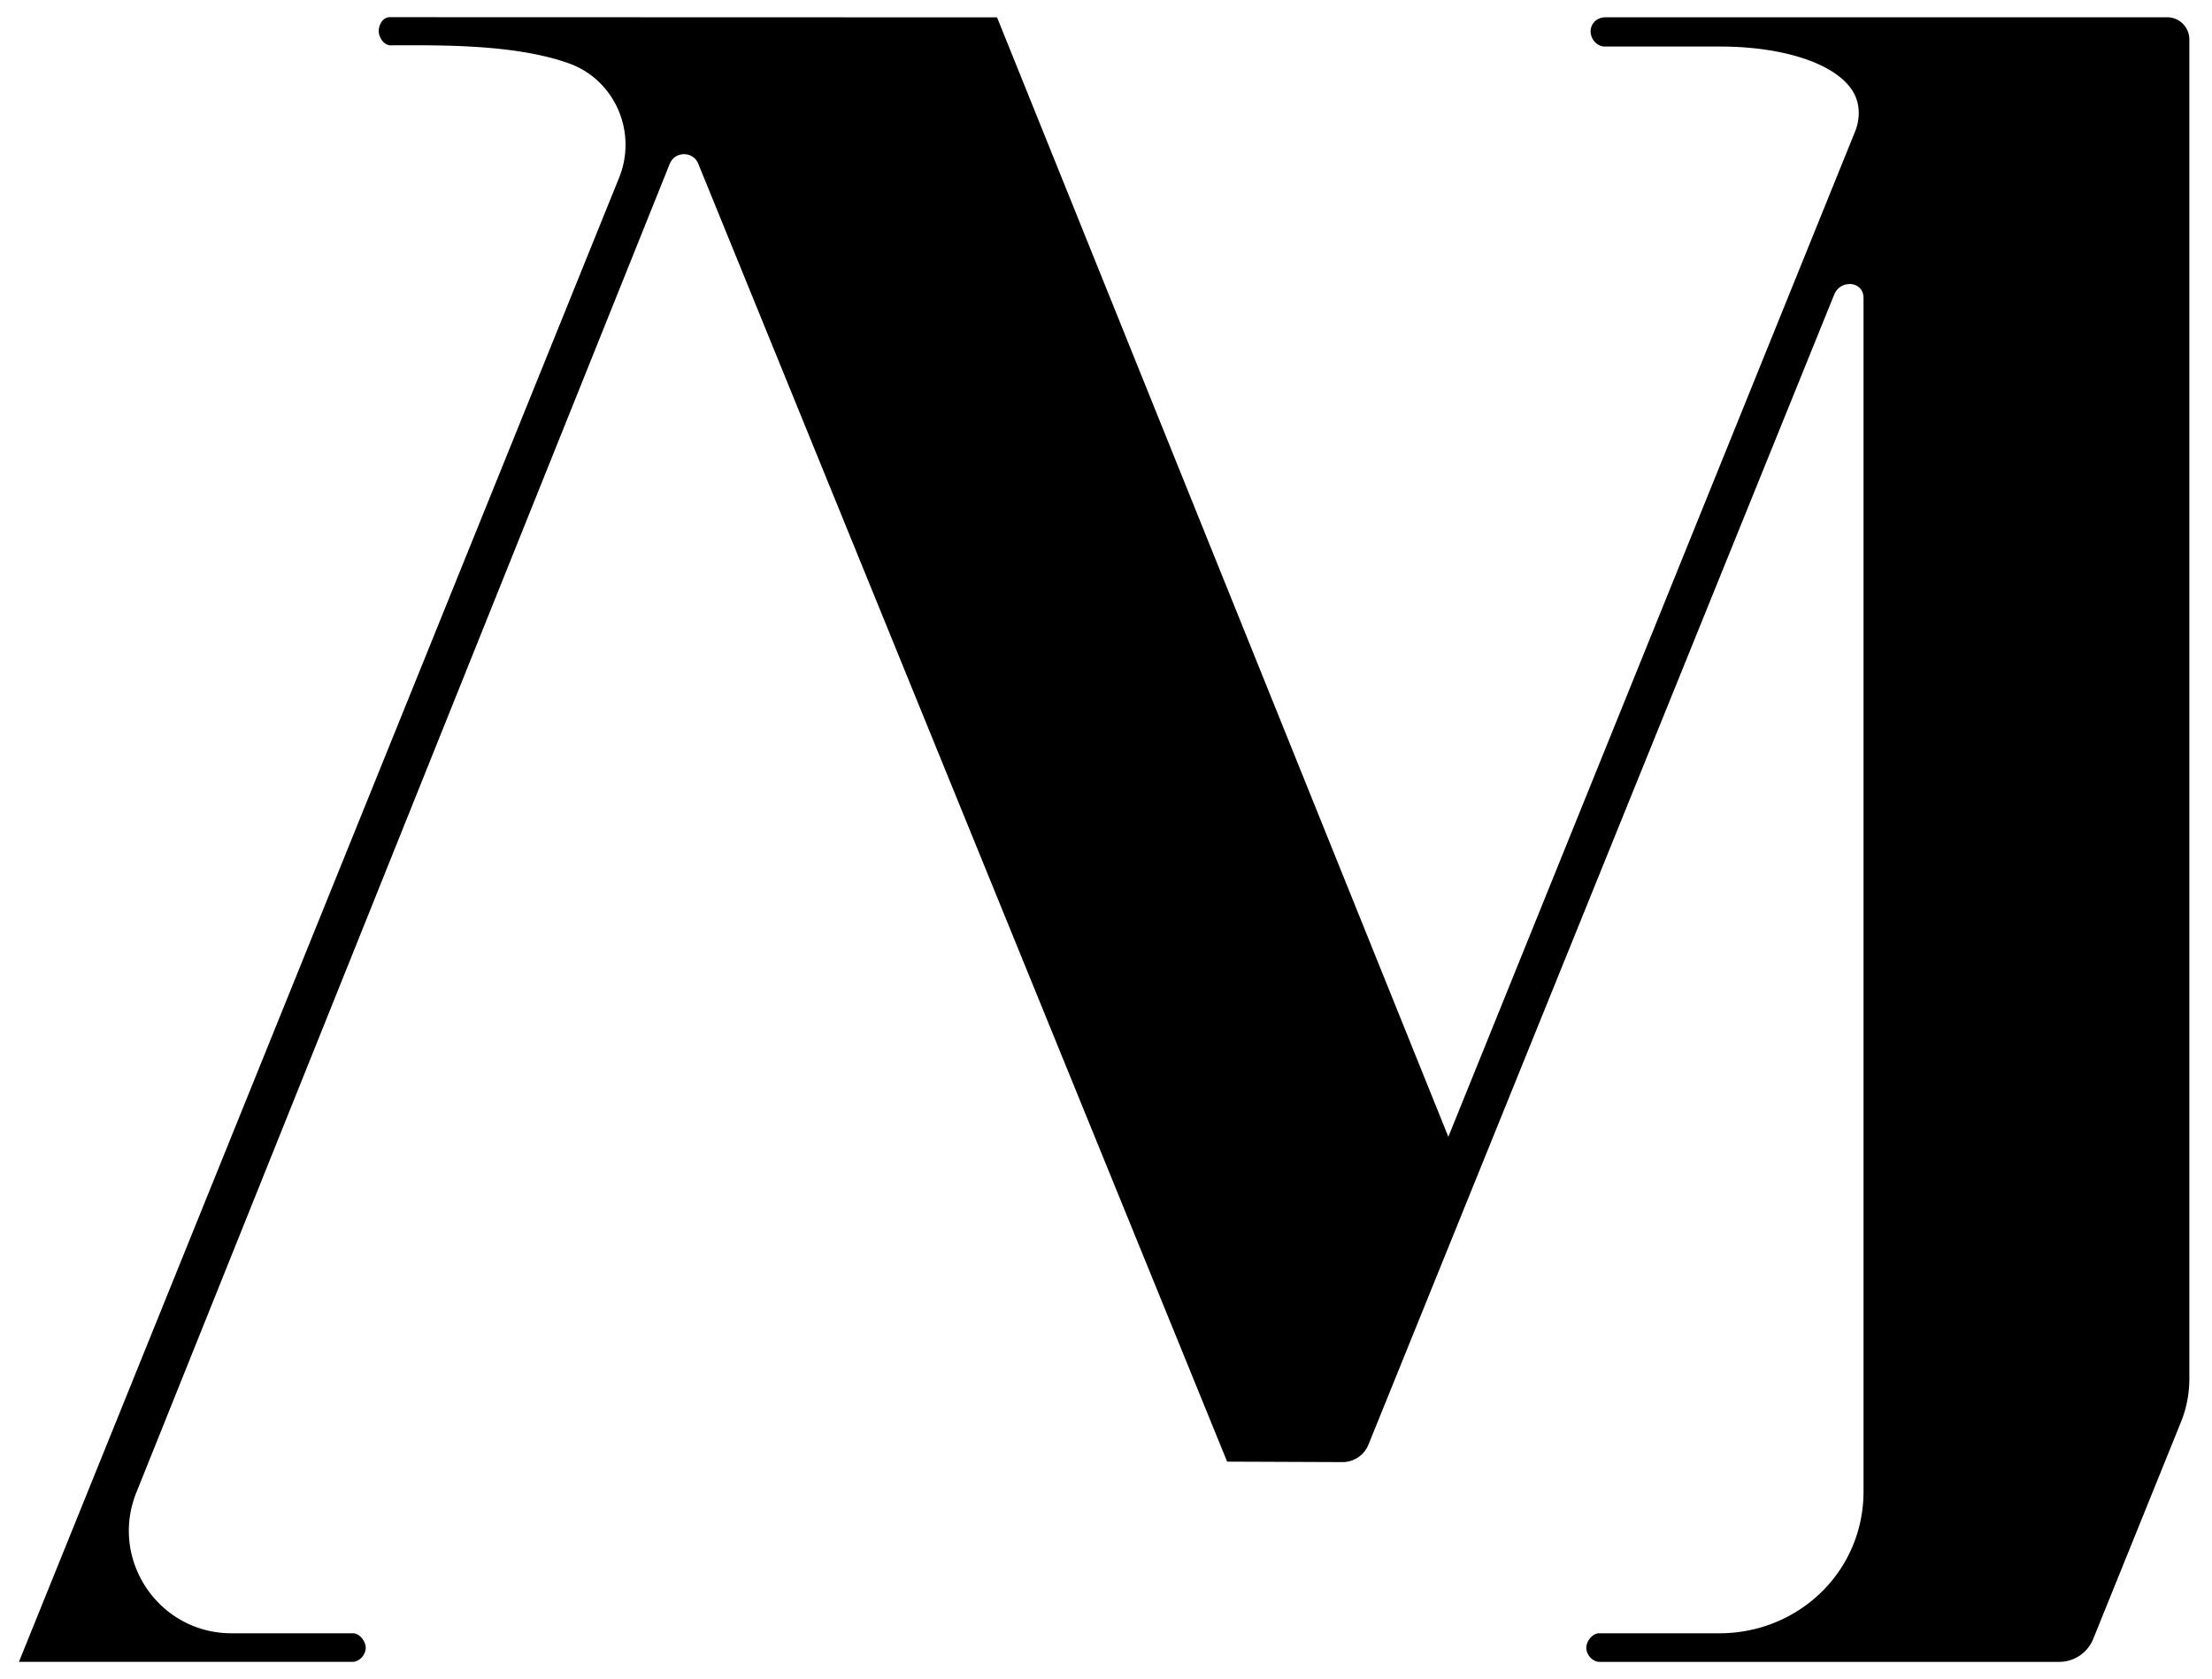<svg xmlns="http://www.w3.org/2000/svg" viewBox="0 0 759.57 576.67">
  <style>
    /* Define the colors for light mode */
    :root {
      --background-color: #fff;
      --foreground-color: #000;
    }
    /* Define the colors for dark mode */
    @media (prefers-color-scheme: dark) {
      :root {
        --background-color: #000;
        --foreground-color: #fff;
      }
    }
    /* Use the defined colors */
    path {
      fill: #000;
    }
  </style>
  <path d="M744.17 5.93H551.3c-1.55 0-3.08.64-4.05 1.85-2.66 3.35.13 8.23 3.83 8.21h39.76c21.95 0 40.51 6.11 45.82 16.13 2.12 4.01 2.05 8.84.35 13.05L497.34 390.44 342.37 5.96 133.83 5.9c-2.29 0-3.77 2.46-3.77 4.75s1.8 4.93 4.09 4.92c18.16-.07 42.83-.31 61.07 6.14 15.93 5.63 23.71 23.67 17.37 39.34L6.5 570.78h114.51c2.39 0 4.58-2.41 4.57-4.9-.01-2.21-2.11-4.86-4.32-4.92H79.49c-24.93 0-41.96-25.19-32.68-48.32L229.98 56.26c1.78-4.4 8.01-4.41 9.8-.01l181.6 445.76 39.62.16a9.6 9.6 0 0 0 8.89-5.96l159.93-394.99c2.17-5.39 10.09-4.71 10.09 1.11v409.93c0 27.04-21.7 48.28-48.74 48.7h-42.14c-2.21.06-4.3 2.71-4.32 4.92-.01 2.49 2.17 4.9 4.57 4.9h157.83c5.12 0 9.73-3.11 11.66-7.86l30.12-74.46c1.92-4.74 2.9-9.8 2.9-14.91v-460c0-4.21-3.41-7.62-7.62-7.62Z"/>
</svg>